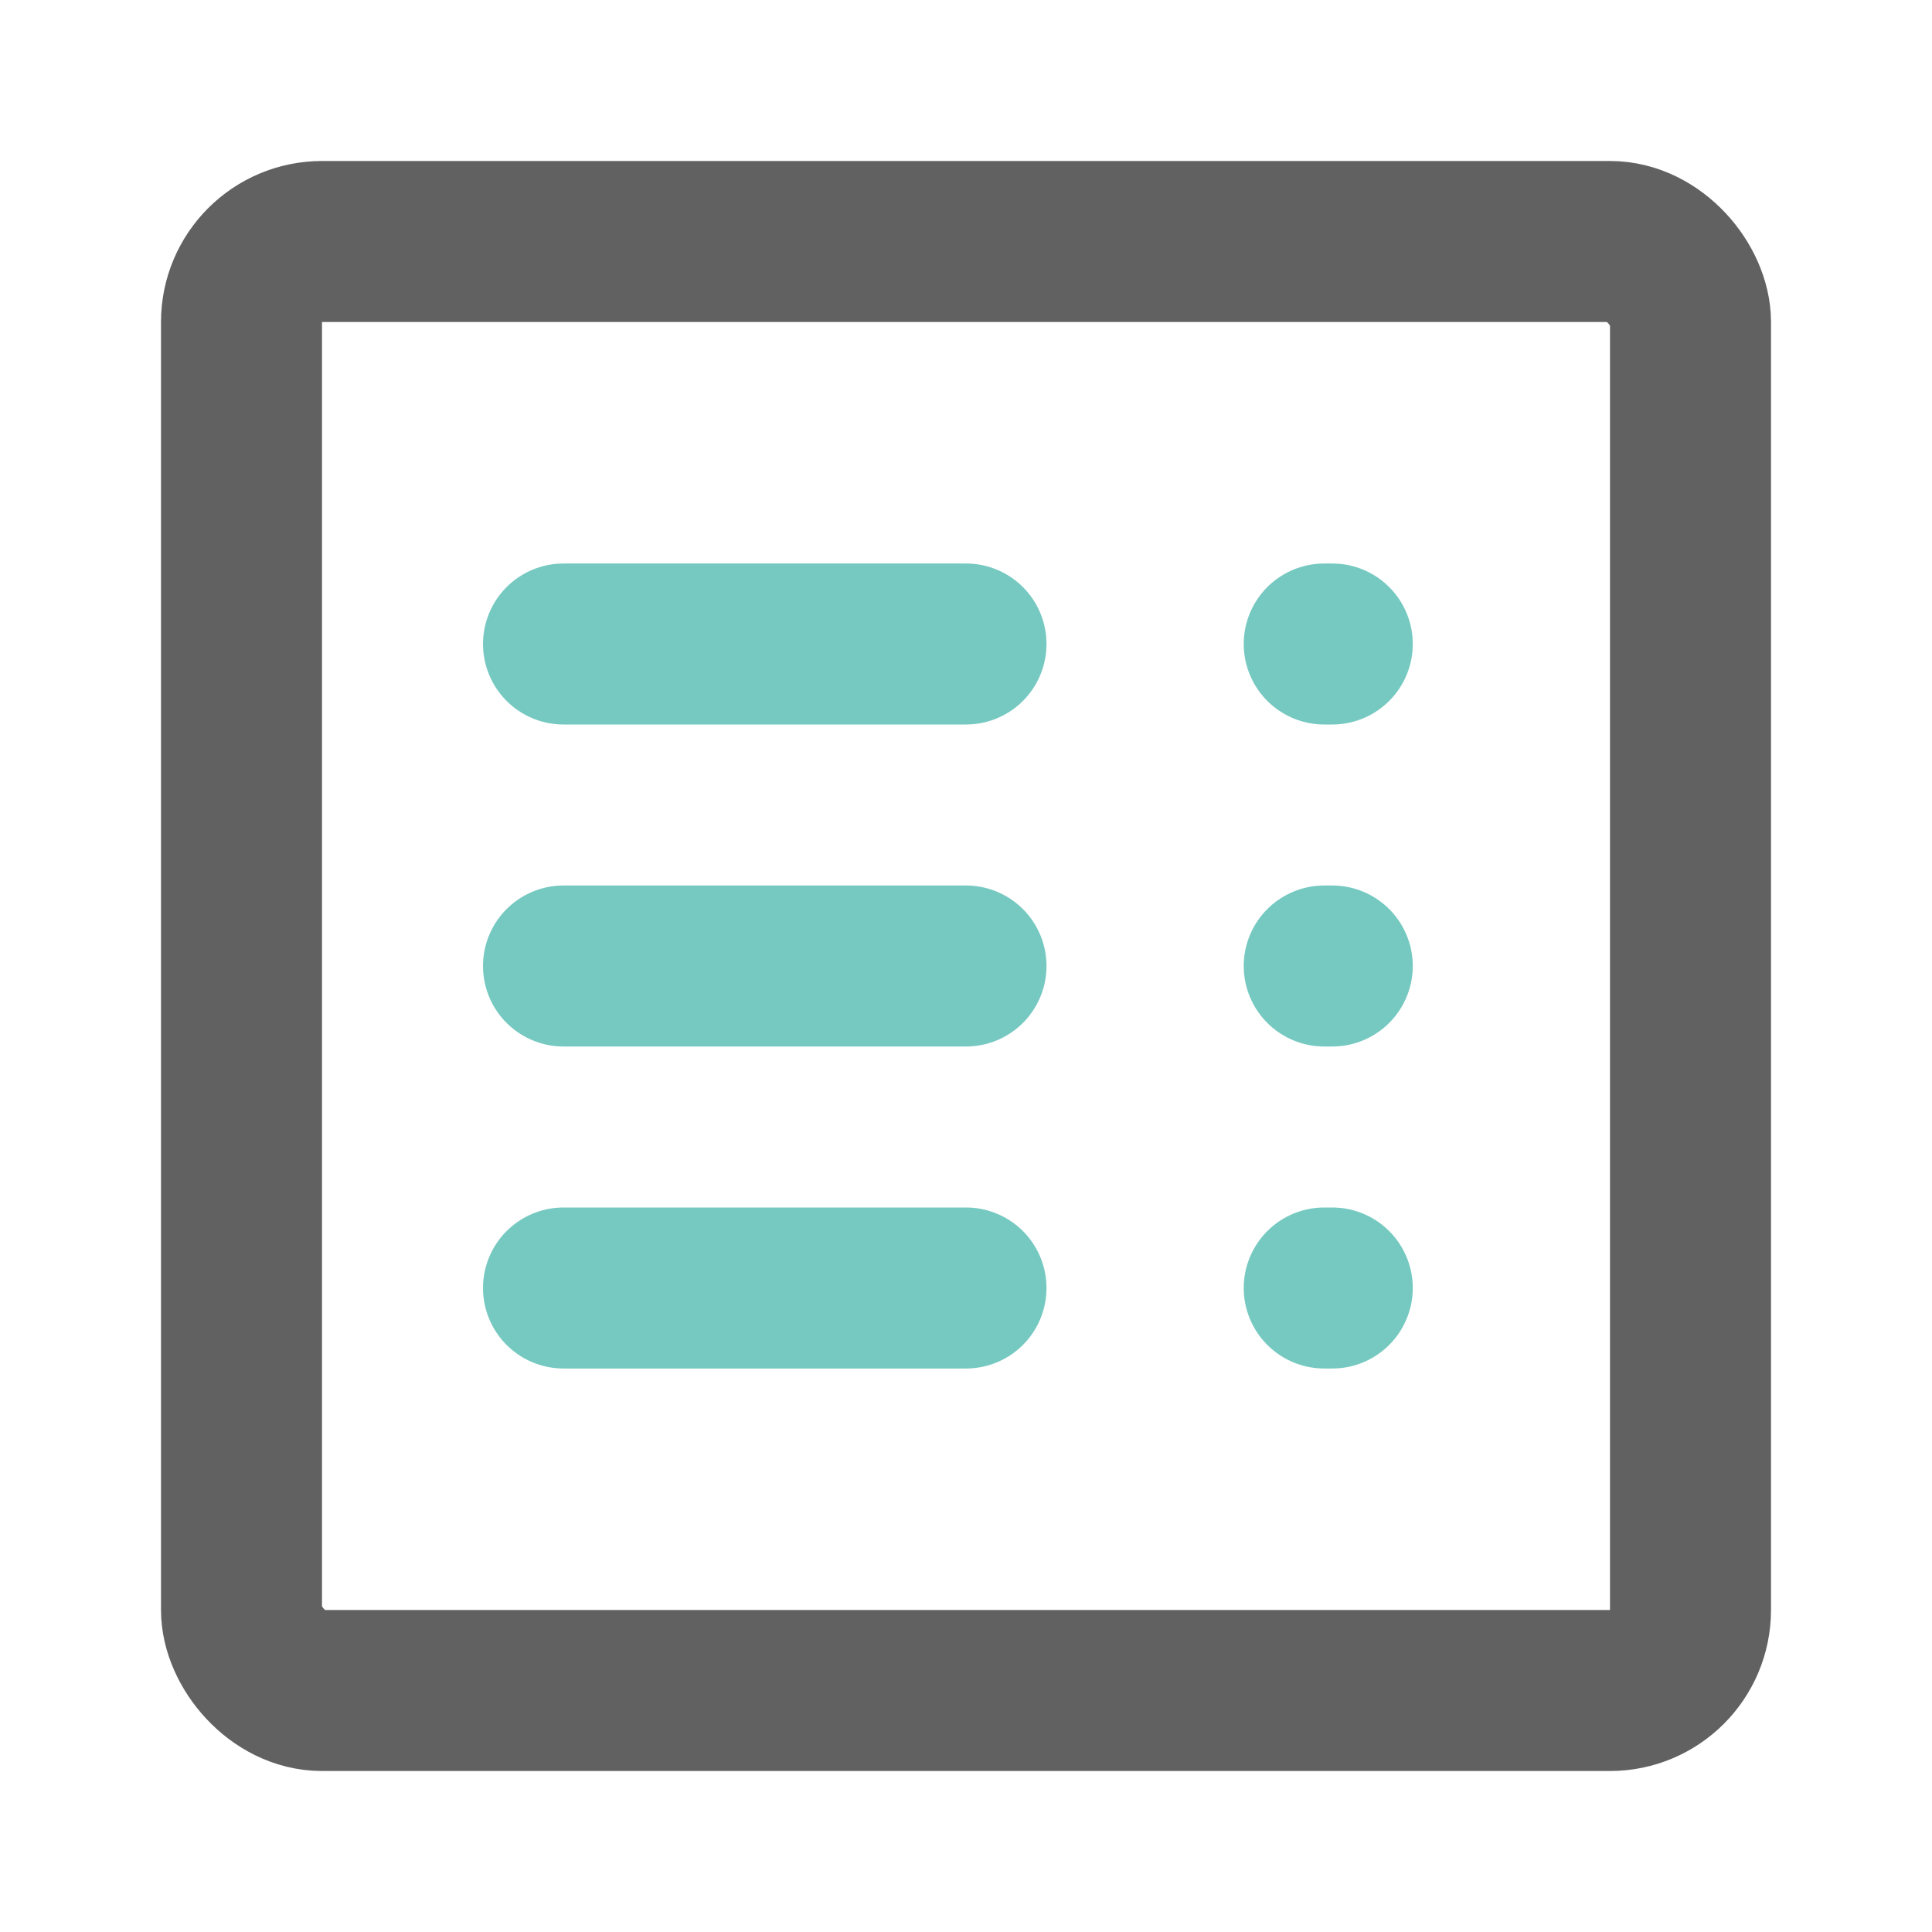 <!DOCTYPE svg PUBLIC "-//W3C//DTD SVG 1.1//EN" "http://www.w3.org/Graphics/SVG/1.1/DTD/svg11.dtd">
<!-- Uploaded to: SVG Repo, www.svgrepo.com, Transformed by: SVG Repo Mixer Tools -->
<svg fill="#000000" width="800px" height="800px" viewBox="0 0 24 24" id="list-square-2" data-name="Line Color" xmlns="http://www.w3.org/2000/svg" class="icon line-color">
<g id="SVGRepo_bgCarrier" stroke-width="0"/>
<g id="SVGRepo_tracerCarrier" stroke-linecap="round" stroke-linejoin="round"/>
<g id="SVGRepo_iconCarrier">
<line id="secondary-upstroke" x1="16.55" y1="8" x2="16.45" y2="8" style="fill: none; stroke: #76c9c1; stroke-linecap: round; stroke-linejoin: round; stroke-width: 2;"/>
<line id="secondary-upstroke-2" data-name="secondary-upstroke" x1="16.55" y1="12" x2="16.45" y2="12" style="fill: none; stroke: #76c9c1; stroke-linecap: round; stroke-linejoin: round; stroke-width: 2;"/>
<line id="secondary-upstroke-3" data-name="secondary-upstroke" x1="16.55" y1="16" x2="16.45" y2="16" style="fill: none; stroke: #76c9c1; stroke-linecap: round; stroke-linejoin: round; stroke-width: 2;"/>
<path id="secondary" d="M12,8H7m0,4h5M7,16h5" style="fill: none; stroke: #76c9c1; stroke-linecap: round; stroke-linejoin: round; stroke-width: 2;"/>
<rect id="primary" x="3" y="3" width="18" height="18" rx="1" style="fill: none; stroke: #616161; stroke-linecap: round; stroke-linejoin: round; stroke-width: 2;"/>
</g>
</svg>